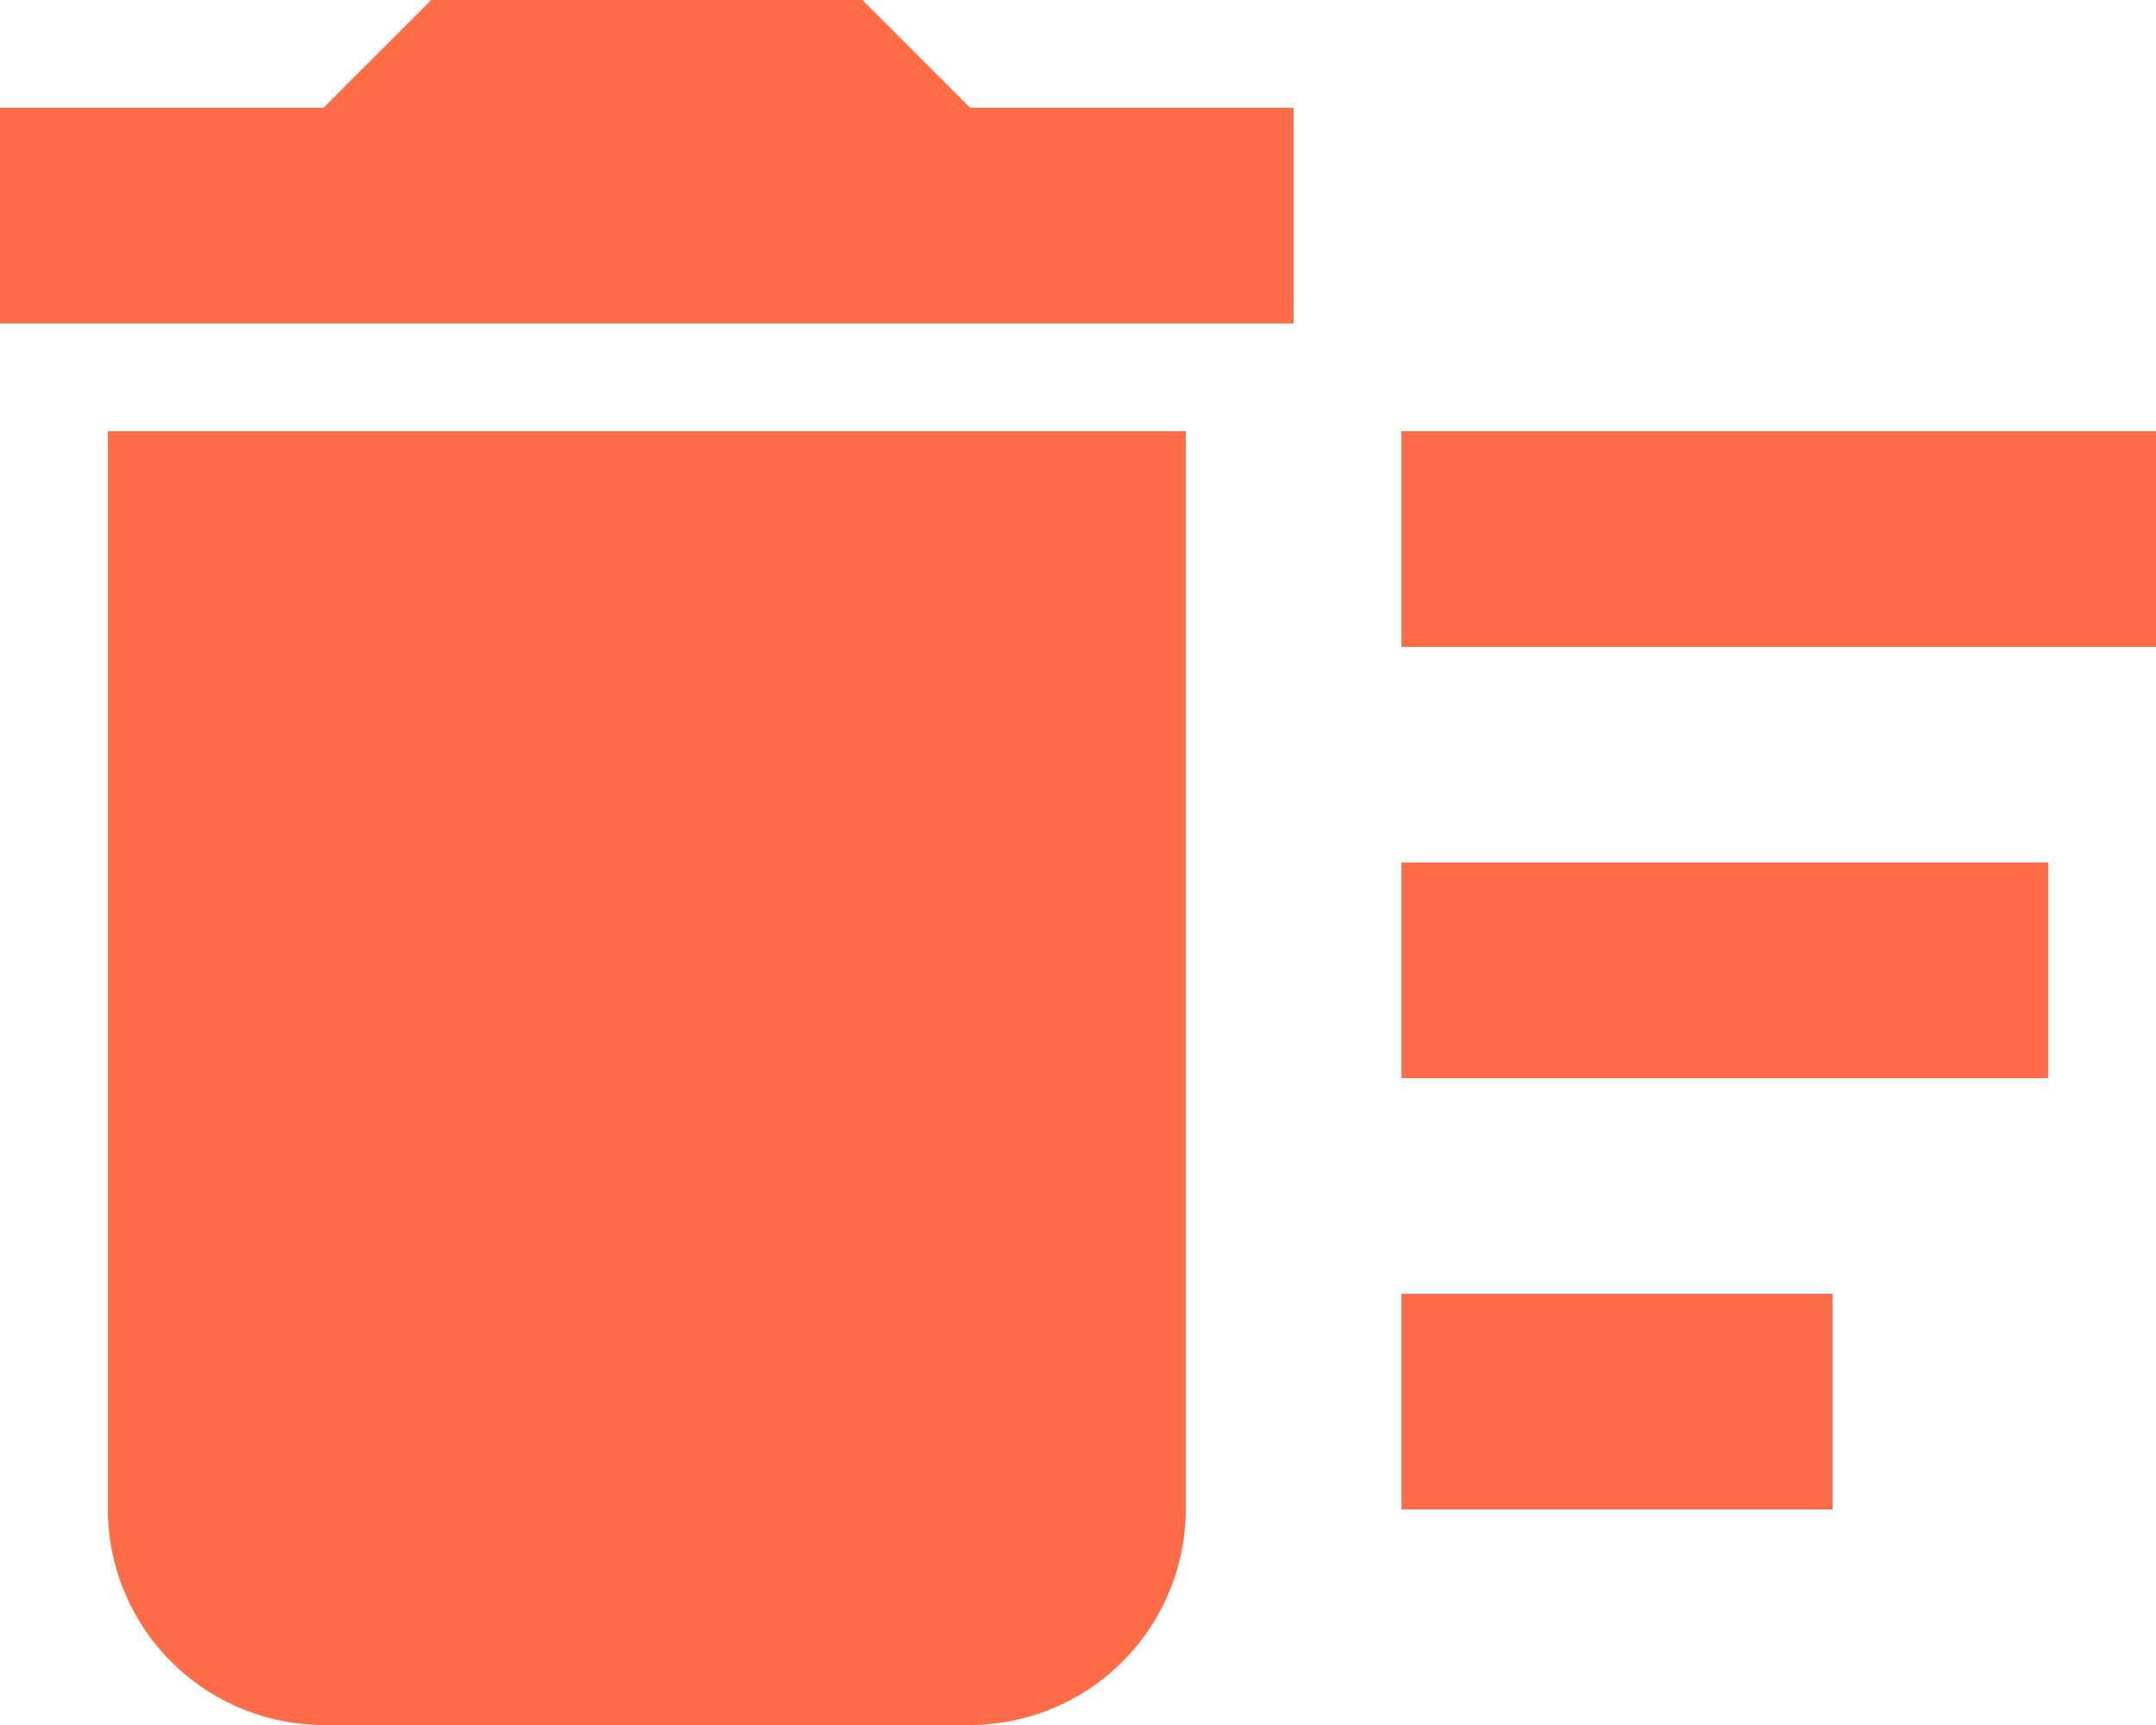 <svg xmlns="http://www.w3.org/2000/svg" width="46.25" height="37" viewBox="0 0 46.25 37">
  <path id="Icon_material-delete-sweep" data-name="Icon material-delete-sweep" d="M33.063,33.75h9.25v4.625h-9.25Zm0-18.5H49.25v4.625H33.063Zm0,9.25H46.938v4.625H33.063ZM5.313,38.375A4.639,4.639,0,0,0,9.938,43H23.813a4.639,4.639,0,0,0,4.625-4.625V15.25H5.313ZM30.75,8.313H23.813L21.5,6H12.25L9.938,8.313H3v4.625H30.75Z" transform="translate(-3 -6)" fill="#ff6c47"/>
</svg>
